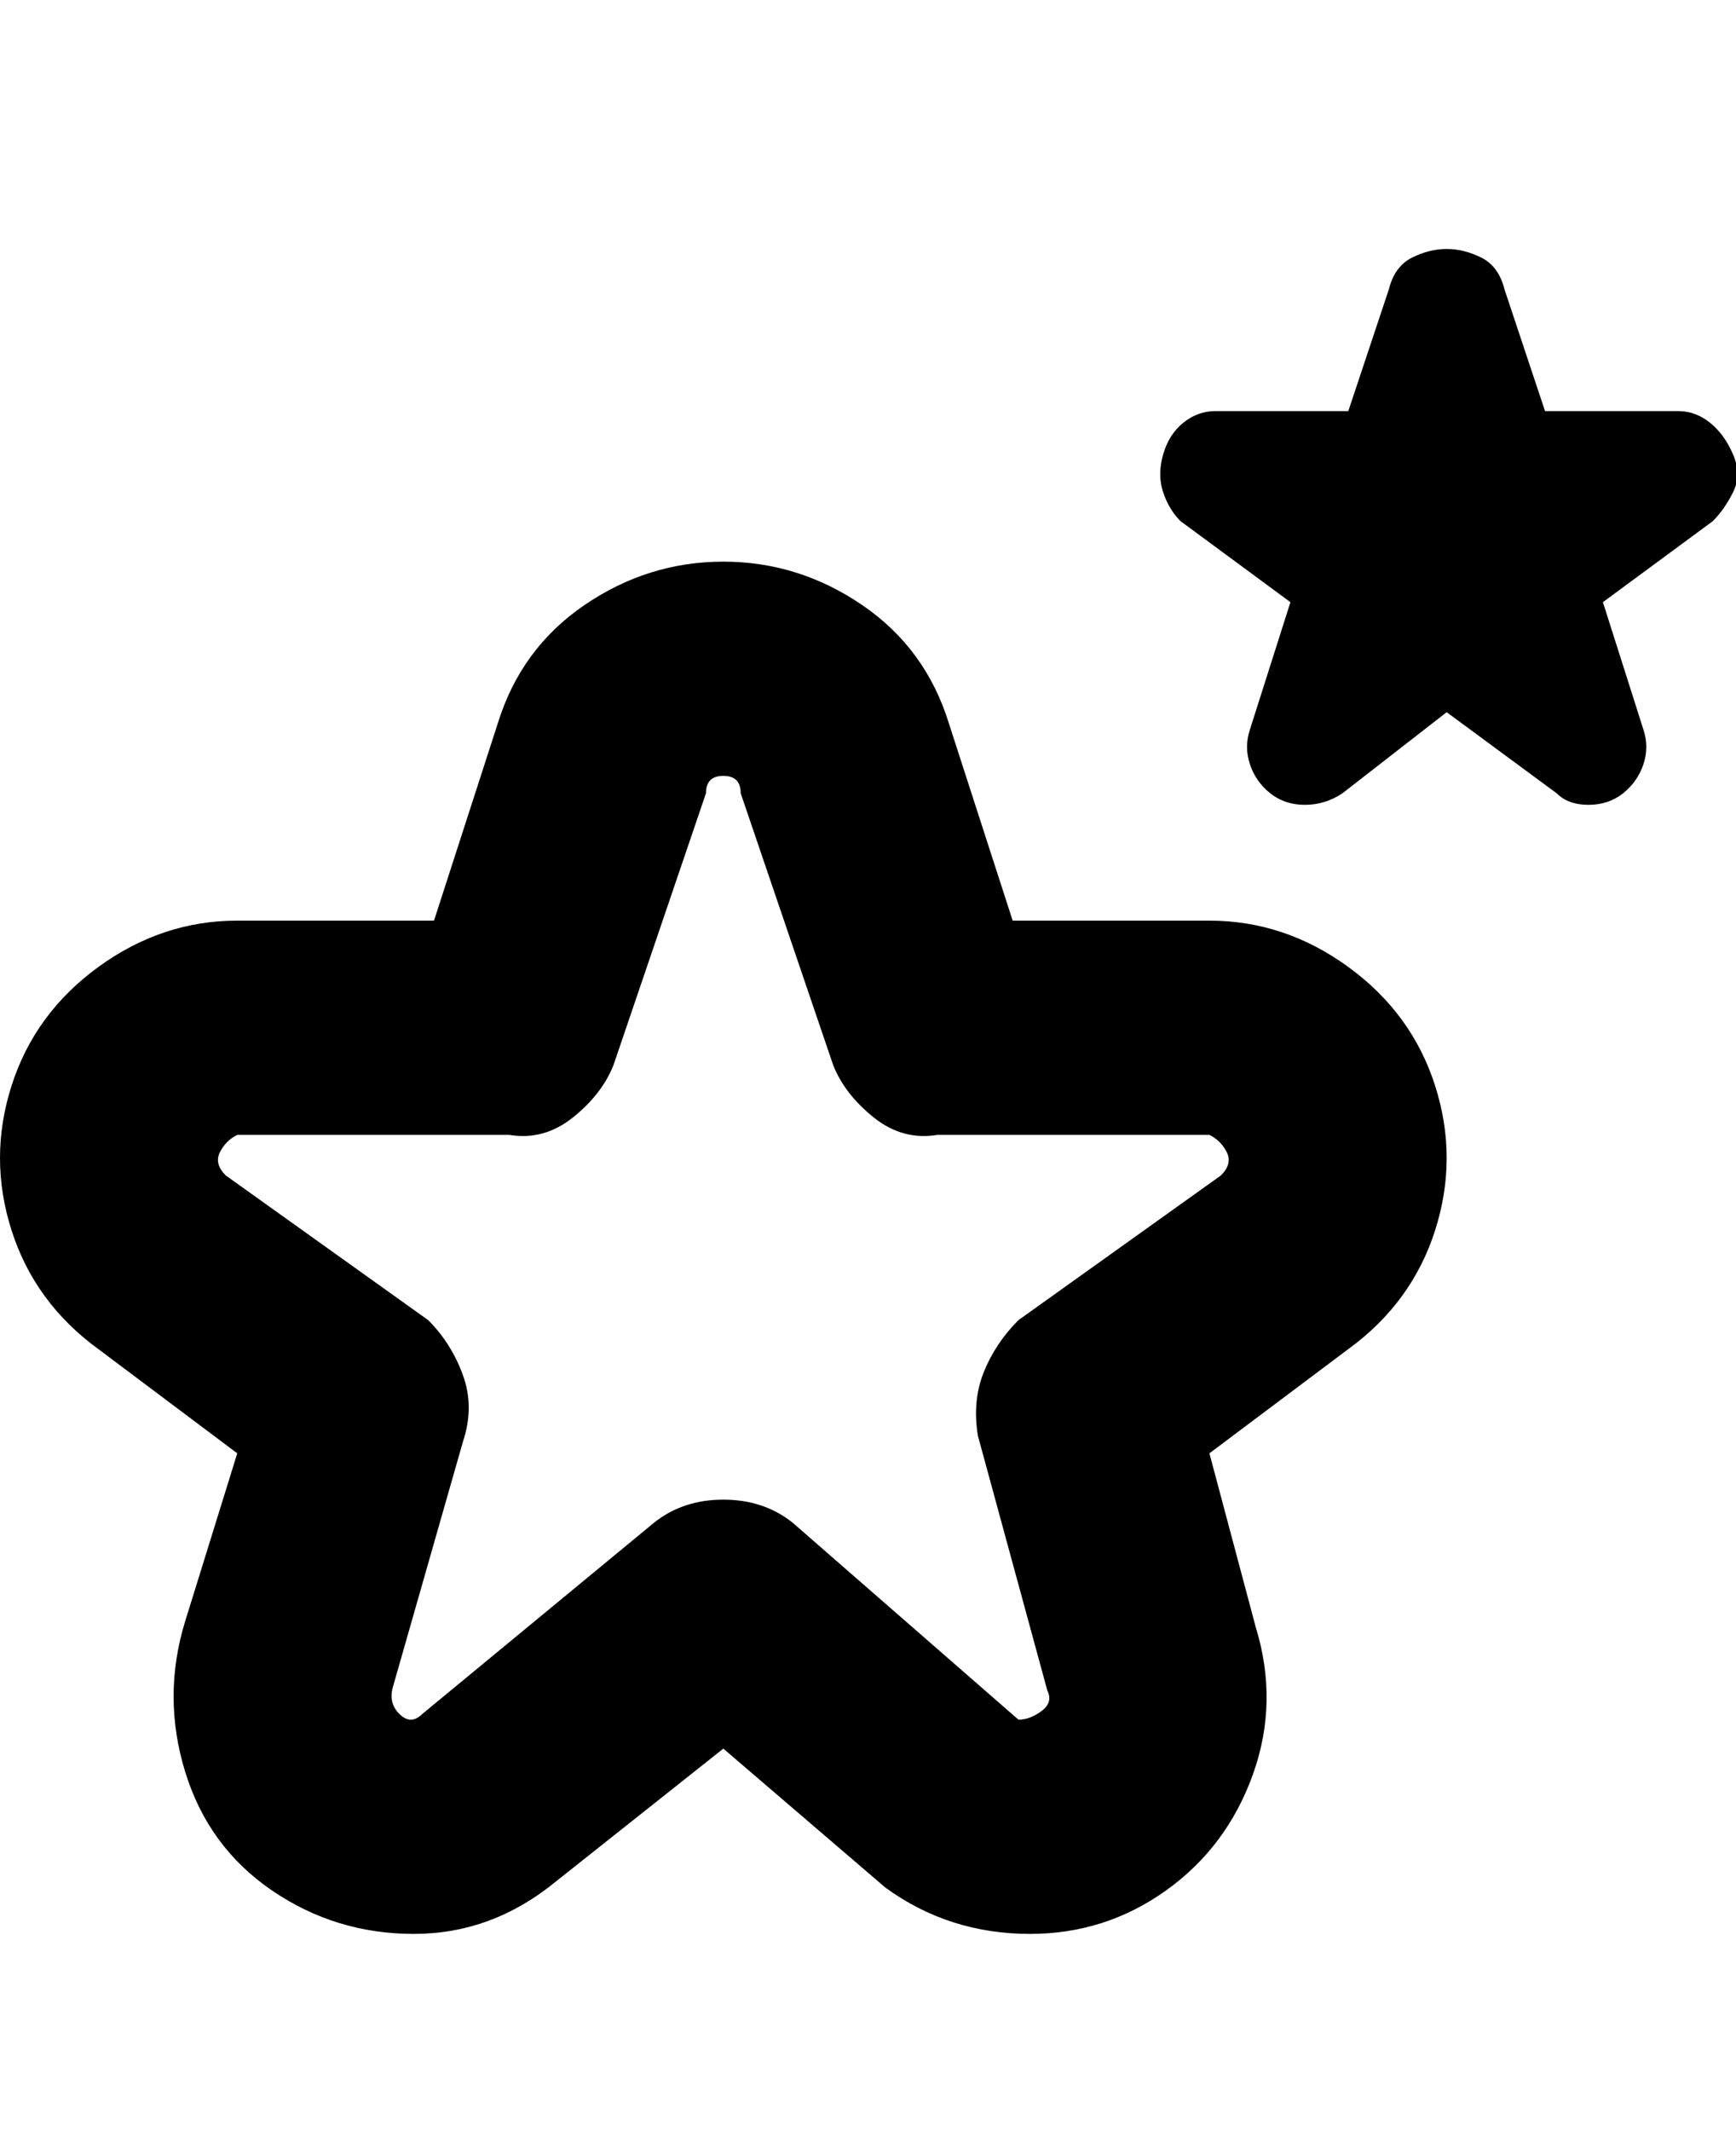 <svg viewBox="0 0 300 368" xmlns="http://www.w3.org/2000/svg"><path d="M178 334q-14 0-25-8l-28-24-29 23q-11 9-24.5 9T47 326.5Q36 319 32 306t0-26l9-29-24-18q-11-8-15-20.5t0-25Q6 175 17 167t24-8h34l11-34q4-13 15-20.5t24-7.5q13 0 24 7.5t15 20.5l11 34h34q13 0 24 8t15 20.5q4 12.5 0 25T233 233l-24 18 8 30q4 13-.5 25.5t-15 20Q191 334 178 334zm-53-75q7 0 12 4l39 34q2 0 4-1.5t1-3.5l-12-44q-1-6 1-11t6-9l35-25q2-2 1-4t-3-3h-47q-6 1-11-3t-7-9l-16-47q0-3-3-3t-3 3l-16 47q-2 5-7 9t-11 3H41q-2 1-3 3t1 4l35 25q4 4 6 9.5t0 11.5l-12 42q-1 3 1 5t4 0l40-33q5-4 12-4zm125-136l19 14q2 2 5.5 2t6-2q2.5-2 3.5-5t0-6l-7-22 19-14q2-2 3.5-5t0-6.5q-1.5-3.5-4-5.5t-5.5-2h-23l-7-21q-1-4-4-5.5t-6-1.5q-3 0-6 1.5t-4 5.5l-7 21h-23q-3 0-5.5 2t-3.5 5.5q-1 3.5 0 6.5t3 5l19 14-7 22q-1 3 0 6t3.5 5q2.5 2 6 2t6.5-2l18-14z"/></svg>
